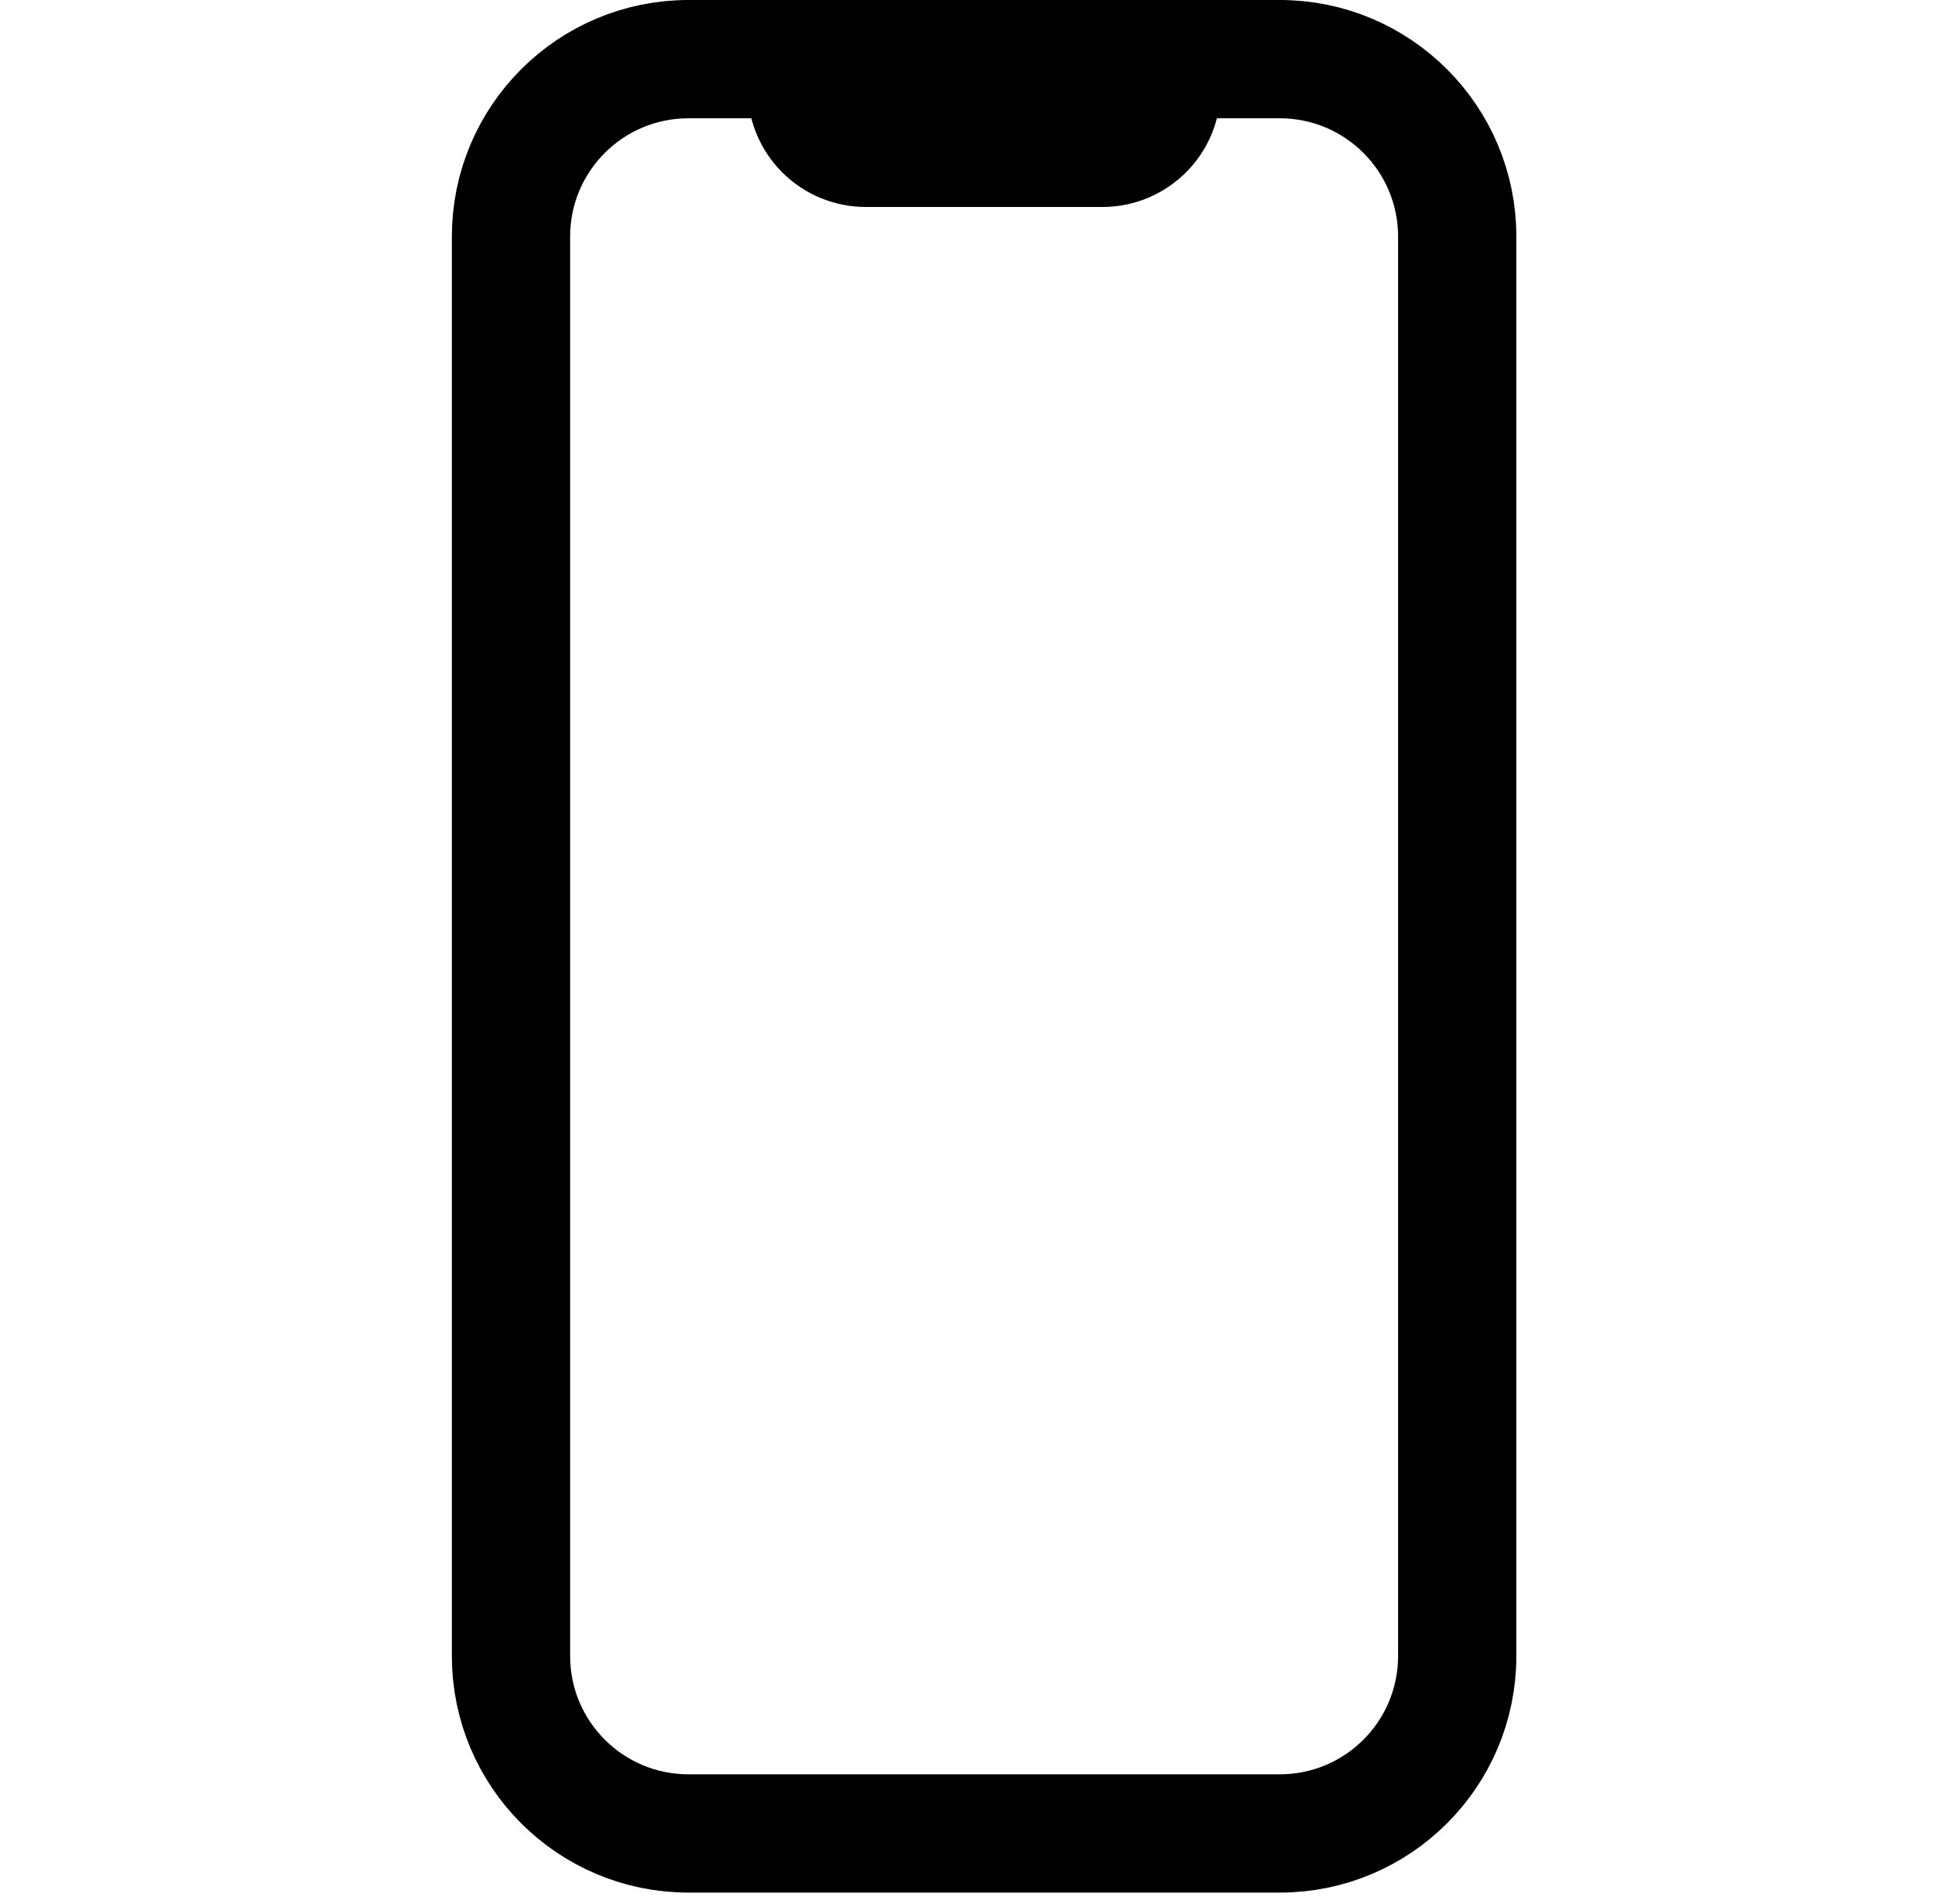 <svg width="47" height="46" viewBox="0 0 47 46" fill="none" xmlns="http://www.w3.org/2000/svg">
<g clip-path="url(#clip0)">
<path d="M30.926 1.429H16.636C14.268 1.429 12.348 3.348 12.348 5.716V40.012C12.348 42.38 14.268 44.299 16.636 44.299H30.926C33.293 44.299 35.213 42.38 35.213 40.012V5.716C35.213 3.348 33.293 1.429 30.926 1.429Z" stroke="currentColor" stroke-width="2.858" stroke-linecap="round" stroke-linejoin="round"/>
<path d="M16.636 1.429H18.779C18.969 1.429 19.15 1.504 19.284 1.638C19.418 1.772 19.494 1.954 19.494 2.143C19.494 2.522 19.644 2.886 19.912 3.154C20.18 3.422 20.544 3.572 20.923 3.572H26.639C27.018 3.572 27.381 3.422 27.649 3.154C27.917 2.886 28.068 2.522 28.068 2.143C28.068 1.954 28.143 1.772 28.277 1.638C28.411 1.504 28.593 1.429 28.782 1.429H30.926" stroke="currentColor" stroke-width="2.858" stroke-linecap="round" stroke-linejoin="round"/>
</g>
<defs>
<clipPath id="clip0">
<rect width="45.728" height="45.728" fill="white" transform="translate(0.917)"/>
</clipPath>
</defs>
</svg>
